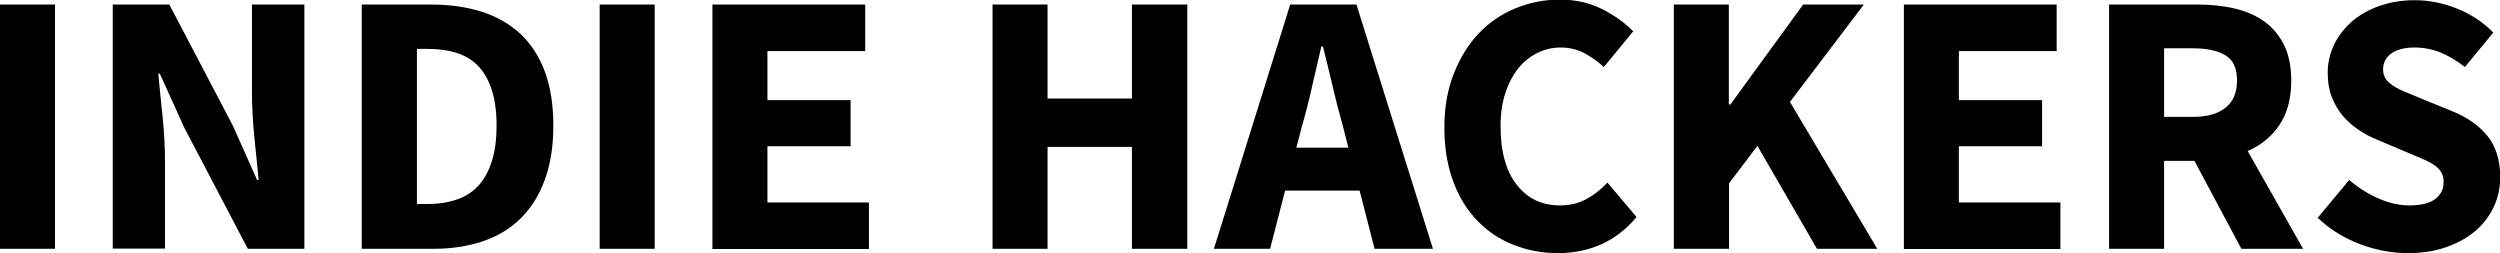 <svg xmlns="http://www.w3.org/2000/svg" viewBox="0 0 1268.2 128.4" fill="hsl(210, 60%, 14%)">
	<path d="M0,126.2V2.3h27.9v123.9H0z"/>
	<path d="M57.2,126.2V2.3h28.7l32.3,61.6l12.2,27.4h0.8c-0.6-6.6-1.4-13.9-2.2-22c-0.8-8.1-1.2-15.8-1.2-23.2V2.3h26.6v123.9h-28.7
		L93.3,64.4l-12.2-27h-0.8c0.6,6.8,1.4,14.2,2.2,22c0.8,7.9,1.2,15.5,1.2,22.8v43.9H57.2z"/>
	<path d="M183.5,126.2V2.3h35c9.5,0,18.1,1.2,25.7,3.6c7.6,2.4,14.1,6.1,19.6,11.1c5.4,5,9.6,11.4,12.5,19.1
		c2.9,7.7,4.4,16.9,4.4,27.6c0,10.6-1.5,19.9-4.4,27.7c-2.9,7.9-7,14.3-12.3,19.5s-11.7,9-19.1,11.5c-7.4,2.5-15.7,3.8-24.8,3.8
		H183.5z M211.5,103.5h5.3c5.3,0,10.1-0.7,14.4-2.1c4.3-1.4,8-3.6,11-6.7c3-3.1,5.4-7.2,7.1-12.3c1.7-5.1,2.6-11.3,2.6-18.8
		c0-7.3-0.9-13.5-2.6-18.5c-1.7-5-4.1-9-7.1-12c-3-3-6.7-5.1-11-6.4c-4.3-1.3-9.1-1.9-14.4-1.9h-5.3V103.5z"/>
	<path d="M304.2,126.2V2.3h27.9v123.9H304.2z"/>
	<path d="M361.4,126.2V2.3h77.5v23.6h-49.6v24.9h42.2v23.4h-42.2v28.5h51.5v23.6H361.4z"/>
	<path d="M503.5,126.2V2.3h27.9V50h42.8V2.3h28.1v123.9h-28.1V74.5h-42.8v51.7H503.5z"/>
	<path d="M615.8,126.2L654.5,2.3h33.6l38.8,123.9h-29.6l-7.6-29.5h-37.8l-7.6,29.5H615.8z M660.6,63.5l-3,11.4H684l-2.9-11.4
		c-1.8-6.2-3.5-12.8-5.1-19.8c-1.6-7-3.3-13.7-4.9-20.1h-0.8c-1.5,6.6-3.1,13.3-4.7,20.2C664.1,50.7,662.4,57.3,660.6,63.5z"/>
	<path d="M790.2,128.4c-7.9,0-15.3-1.4-22.2-4.1c-7-2.7-13.1-6.7-18.3-12.1c-5.3-5.3-9.4-11.9-12.4-19.9c-3-7.9-4.6-17.1-4.6-27.5
		c0-10.3,1.6-19.4,4.8-27.5c3.2-8,7.4-14.9,12.7-20.4c5.3-5.6,11.5-9.8,18.6-12.7c7.1-2.9,14.6-4.4,22.4-4.4c8,0,15.1,1.6,21.5,4.8
		c6.3,3.2,11.6,7,15.8,11.3L813.6,34c-3.2-2.9-6.5-5.3-10-7.1c-3.5-1.8-7.4-2.8-11.9-2.8c-4.2,0-8.1,0.9-11.9,2.8
		c-3.7,1.8-7,4.5-9.7,7.9c-2.7,3.4-4.9,7.6-6.5,12.5c-1.6,4.9-2.4,10.5-2.4,16.7c0,12.8,2.7,22.7,8.2,29.7
		c5.4,7,12.7,10.5,21.9,10.5c5.1,0,9.6-1.1,13.6-3.3c4-2.2,7.5-5,10.5-8.3l14.8,17.5C819.9,122.4,806.5,128.4,790.2,128.4z"/>
	<path d="M849.1,126.2V2.3H877V53h0.8l36.9-50.7h30.8L908,51.7l44.3,74.5h-30.6l-30.2-52.2l-14.4,19v33.2H849.1z"/>
	<path d="M965.8,126.2V2.3h77.5v23.6h-49.6v24.9h42.2v23.4h-42.2v28.5h51.5v23.6H965.8z"/>
	<path d="M1069.9,126.2V2.3h44.7c6.6,0,12.8,0.6,18.5,1.9c5.8,1.3,10.8,3.4,15.1,6.4c4.3,3,7.7,6.9,10.3,11.9
		c2.5,4.9,3.8,11.1,3.8,18.4c0,9.1-2,16.6-6,22.5c-4,5.9-9.3,10.3-16.1,13.2l28.1,49.6h-31.3l-23.8-44.6h-15.4v44.6H1069.9z
		 M1097.8,59.3h14.4c7.3,0,12.9-1.5,16.8-4.7c3.9-3.1,5.8-7.7,5.8-13.8s-1.9-10.3-5.8-12.7c-3.9-2.4-9.5-3.6-16.8-3.6h-14.4V59.3z"
		/>
	<path d="M1221.5,128.4c-8.1,0-16.2-1.5-24.2-4.5c-8-3-15.2-7.4-21.6-13.4l16-19.2c4.4,3.8,9.3,6.9,14.7,9.3
		c5.4,2.4,10.7,3.6,15.9,3.6c5.8,0,10.2-1.1,13-3.2c2.9-2.2,4.3-5.1,4.3-8.7c0-1.9-0.4-3.5-1.2-4.9c-0.8-1.4-2-2.6-3.6-3.7
		c-1.6-1.1-3.5-2.1-5.7-3c-2.2-1-4.7-2-7.3-3.1l-16.1-6.8c-3.2-1.3-6.2-2.9-9.2-4.9c-3-2-5.6-4.4-8-7.1c-2.3-2.7-4.2-5.9-5.6-9.5
		c-1.4-3.6-2.1-7.7-2.1-12.3c0-5.1,1.1-9.8,3.2-14.3c2.2-4.5,5.2-8.4,9.1-11.8c3.9-3.4,8.6-6,14-7.9c5.4-1.9,11.3-2.9,17.8-2.9
		c7.2,0,14.3,1.4,21.4,4.2c7,2.8,13.2,6.8,18.5,12.2L1250.4,34c-4.1-3.2-8.1-5.6-12.2-7.3c-4.1-1.7-8.5-2.6-13.5-2.6
		c-4.8,0-8.6,1-11.5,2.9c-2.8,2-4.3,4.7-4.3,8.3c0,1.9,0.5,3.5,1.4,4.8s2.3,2.5,4,3.6c1.7,1.1,3.7,2.1,6,3c2.3,1,4.8,2,7.4,3.1
		l16,6.5c7.6,3,13.6,7.2,18,12.5s6.6,12.4,6.6,21.1c0,5.2-1,10.1-3.1,14.7c-2.1,4.6-5.1,8.7-9.1,12.2c-4,3.5-8.9,6.3-14.7,8.4
		C1235.4,127.4,1228.8,128.4,1221.5,128.4z"/>
</svg>
